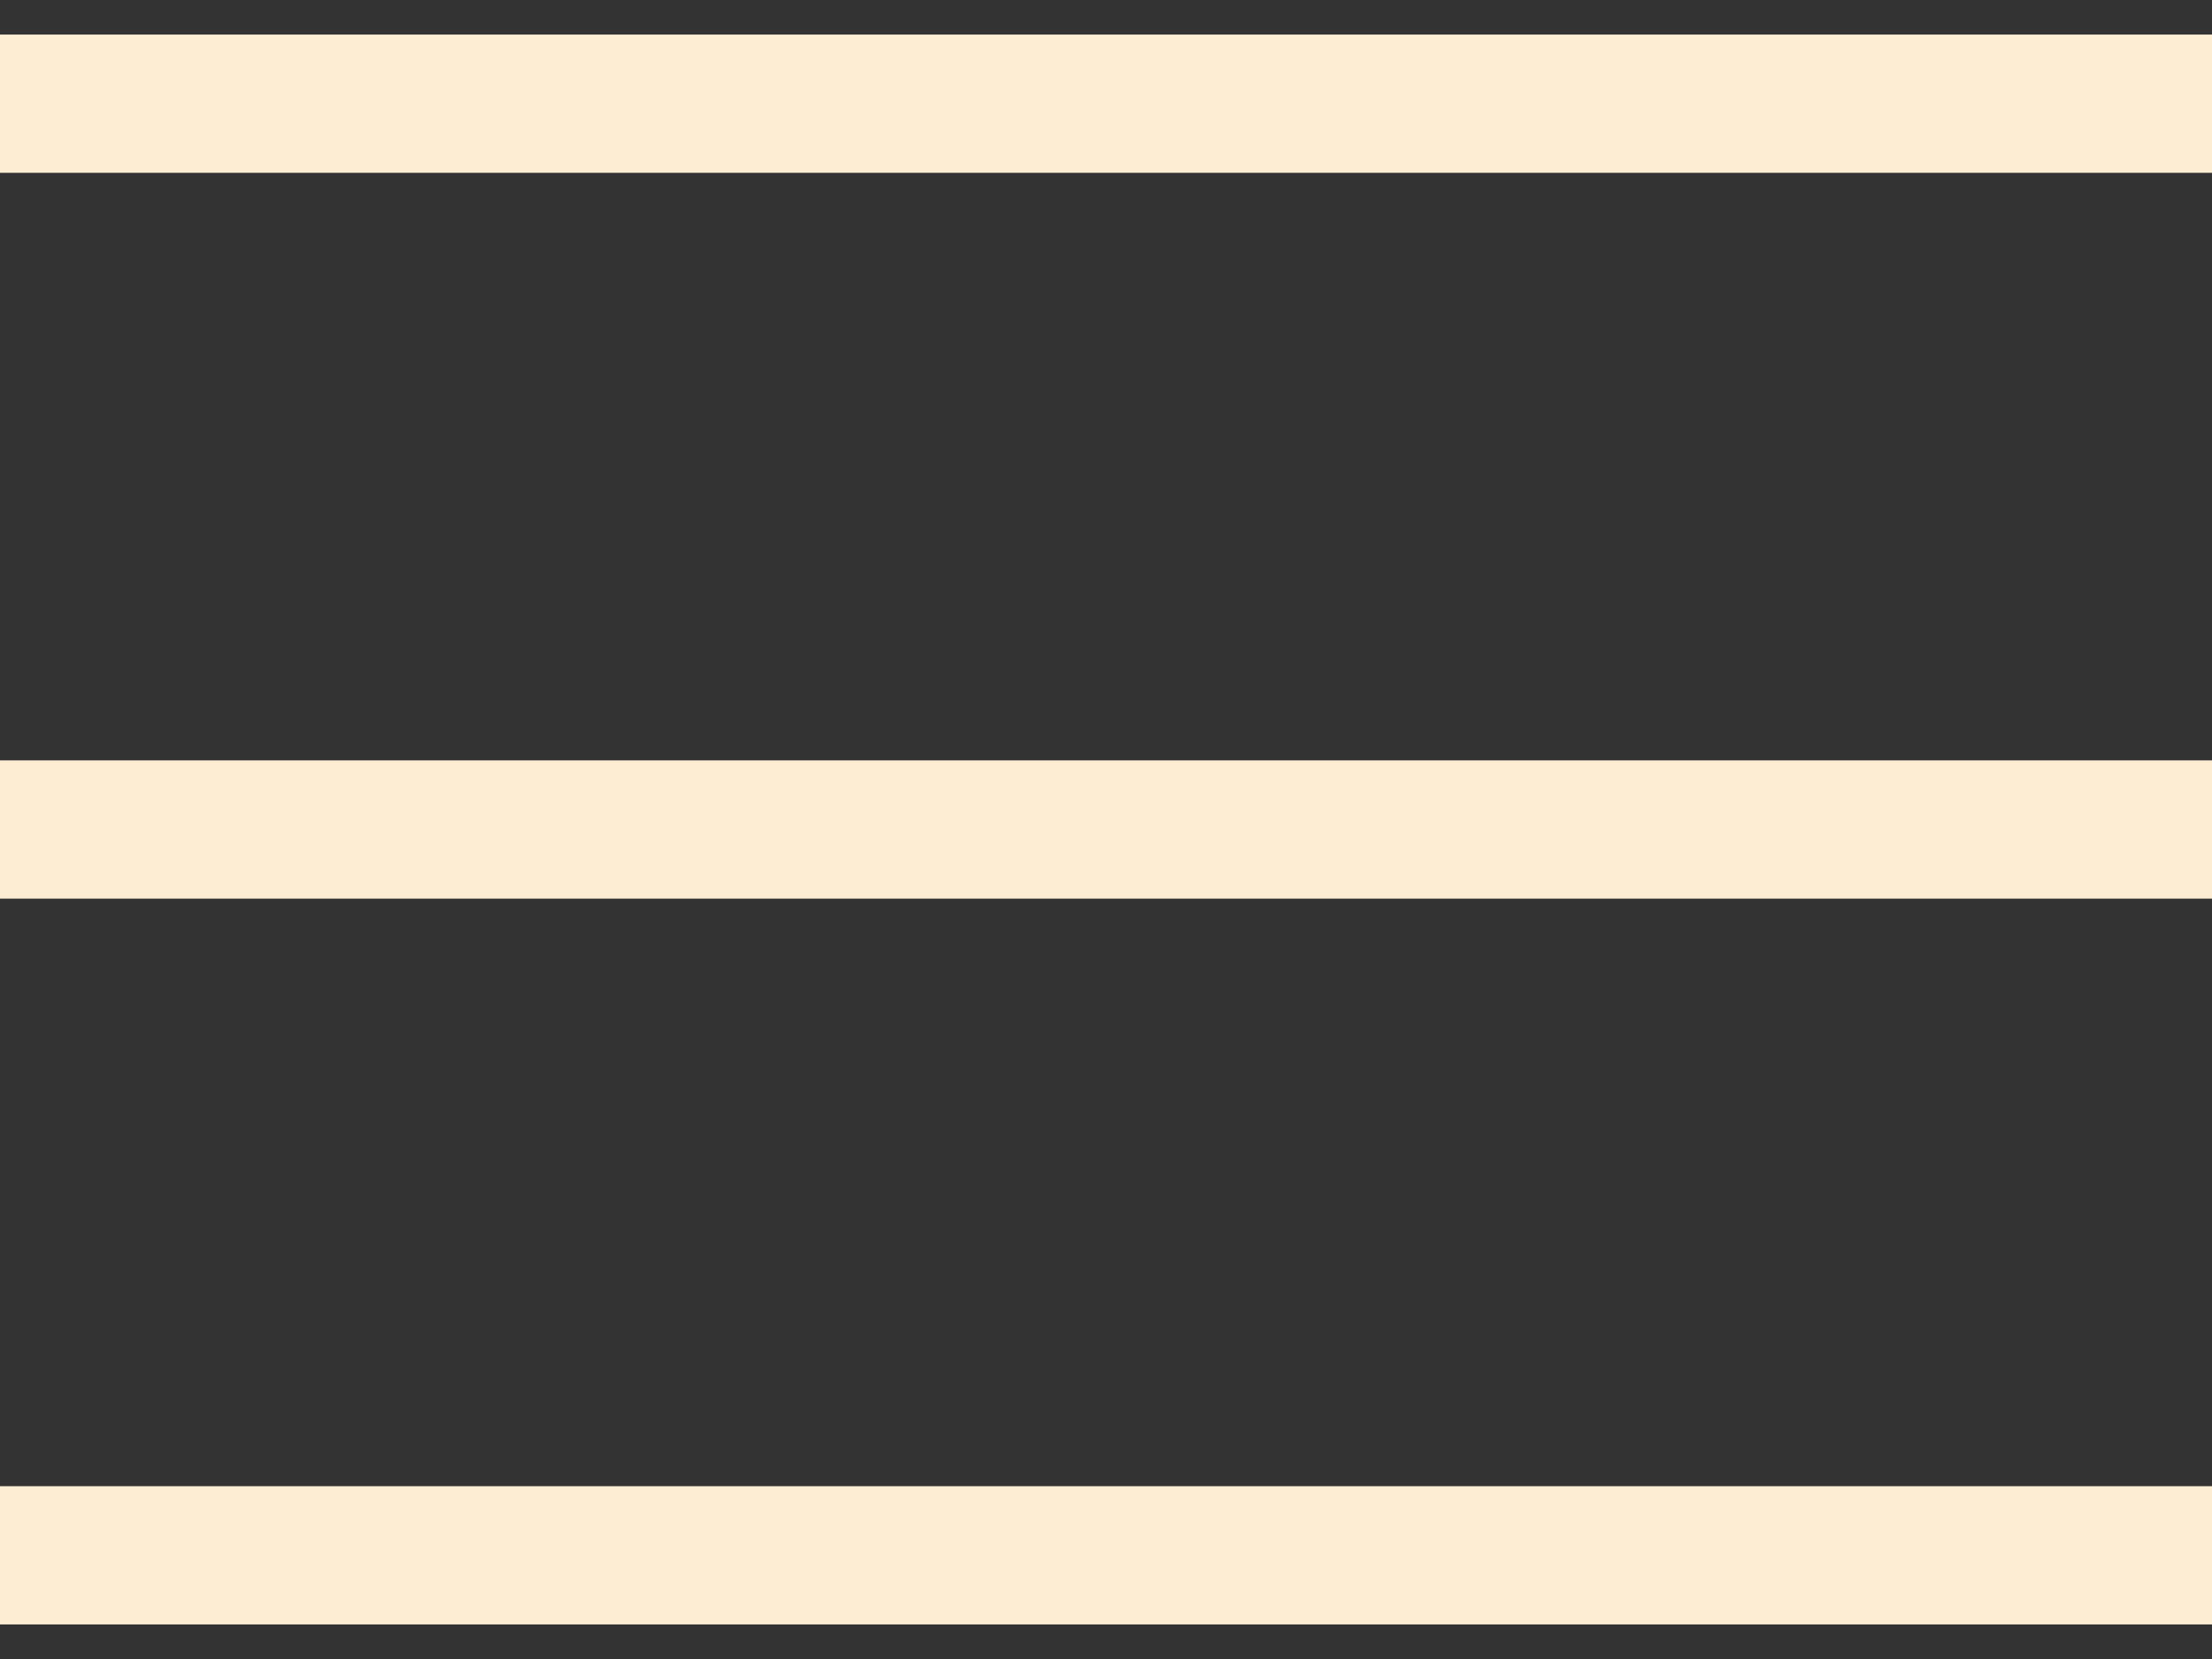 <?xml version="1.0" encoding="UTF-8"?>
<svg width="32px" height="24px" viewBox="0 0 32 24" version="1.1" xmlns="http://www.w3.org/2000/svg" xmlns:xlink="http://www.w3.org/1999/xlink">
    <rect x="0" y="0" width="32" height="24" fill="#333333" stroke="none"/>
    <!-- Generator: Sketch 47.1 (45422) - http://www.bohemiancoding.com/sketch -->
    <title>burger menu</title>
    <desc>Created with Sketch.</desc>
    <defs></defs>
    <g id="Page-1" stroke="none" stroke-width="1" fill="none" fill-rule="evenodd" stroke-linecap="square">
        <g id="Tablette" transform="translate(-37, -43)" stroke="#FCEDD3" stroke-width="2">
            <g id="burger-menu" transform="translate(38, 43)">
                <path d="M0,1.5 L30,1.5" id="Line-3"></path>
                <path d="M0,12 L30,12" id="Line-3-Copy"></path>
                <path d="M0,22.5 L30,22.5" id="Line-3-Copy-2"></path>
            </g>
        </g>
    </g>
</svg>